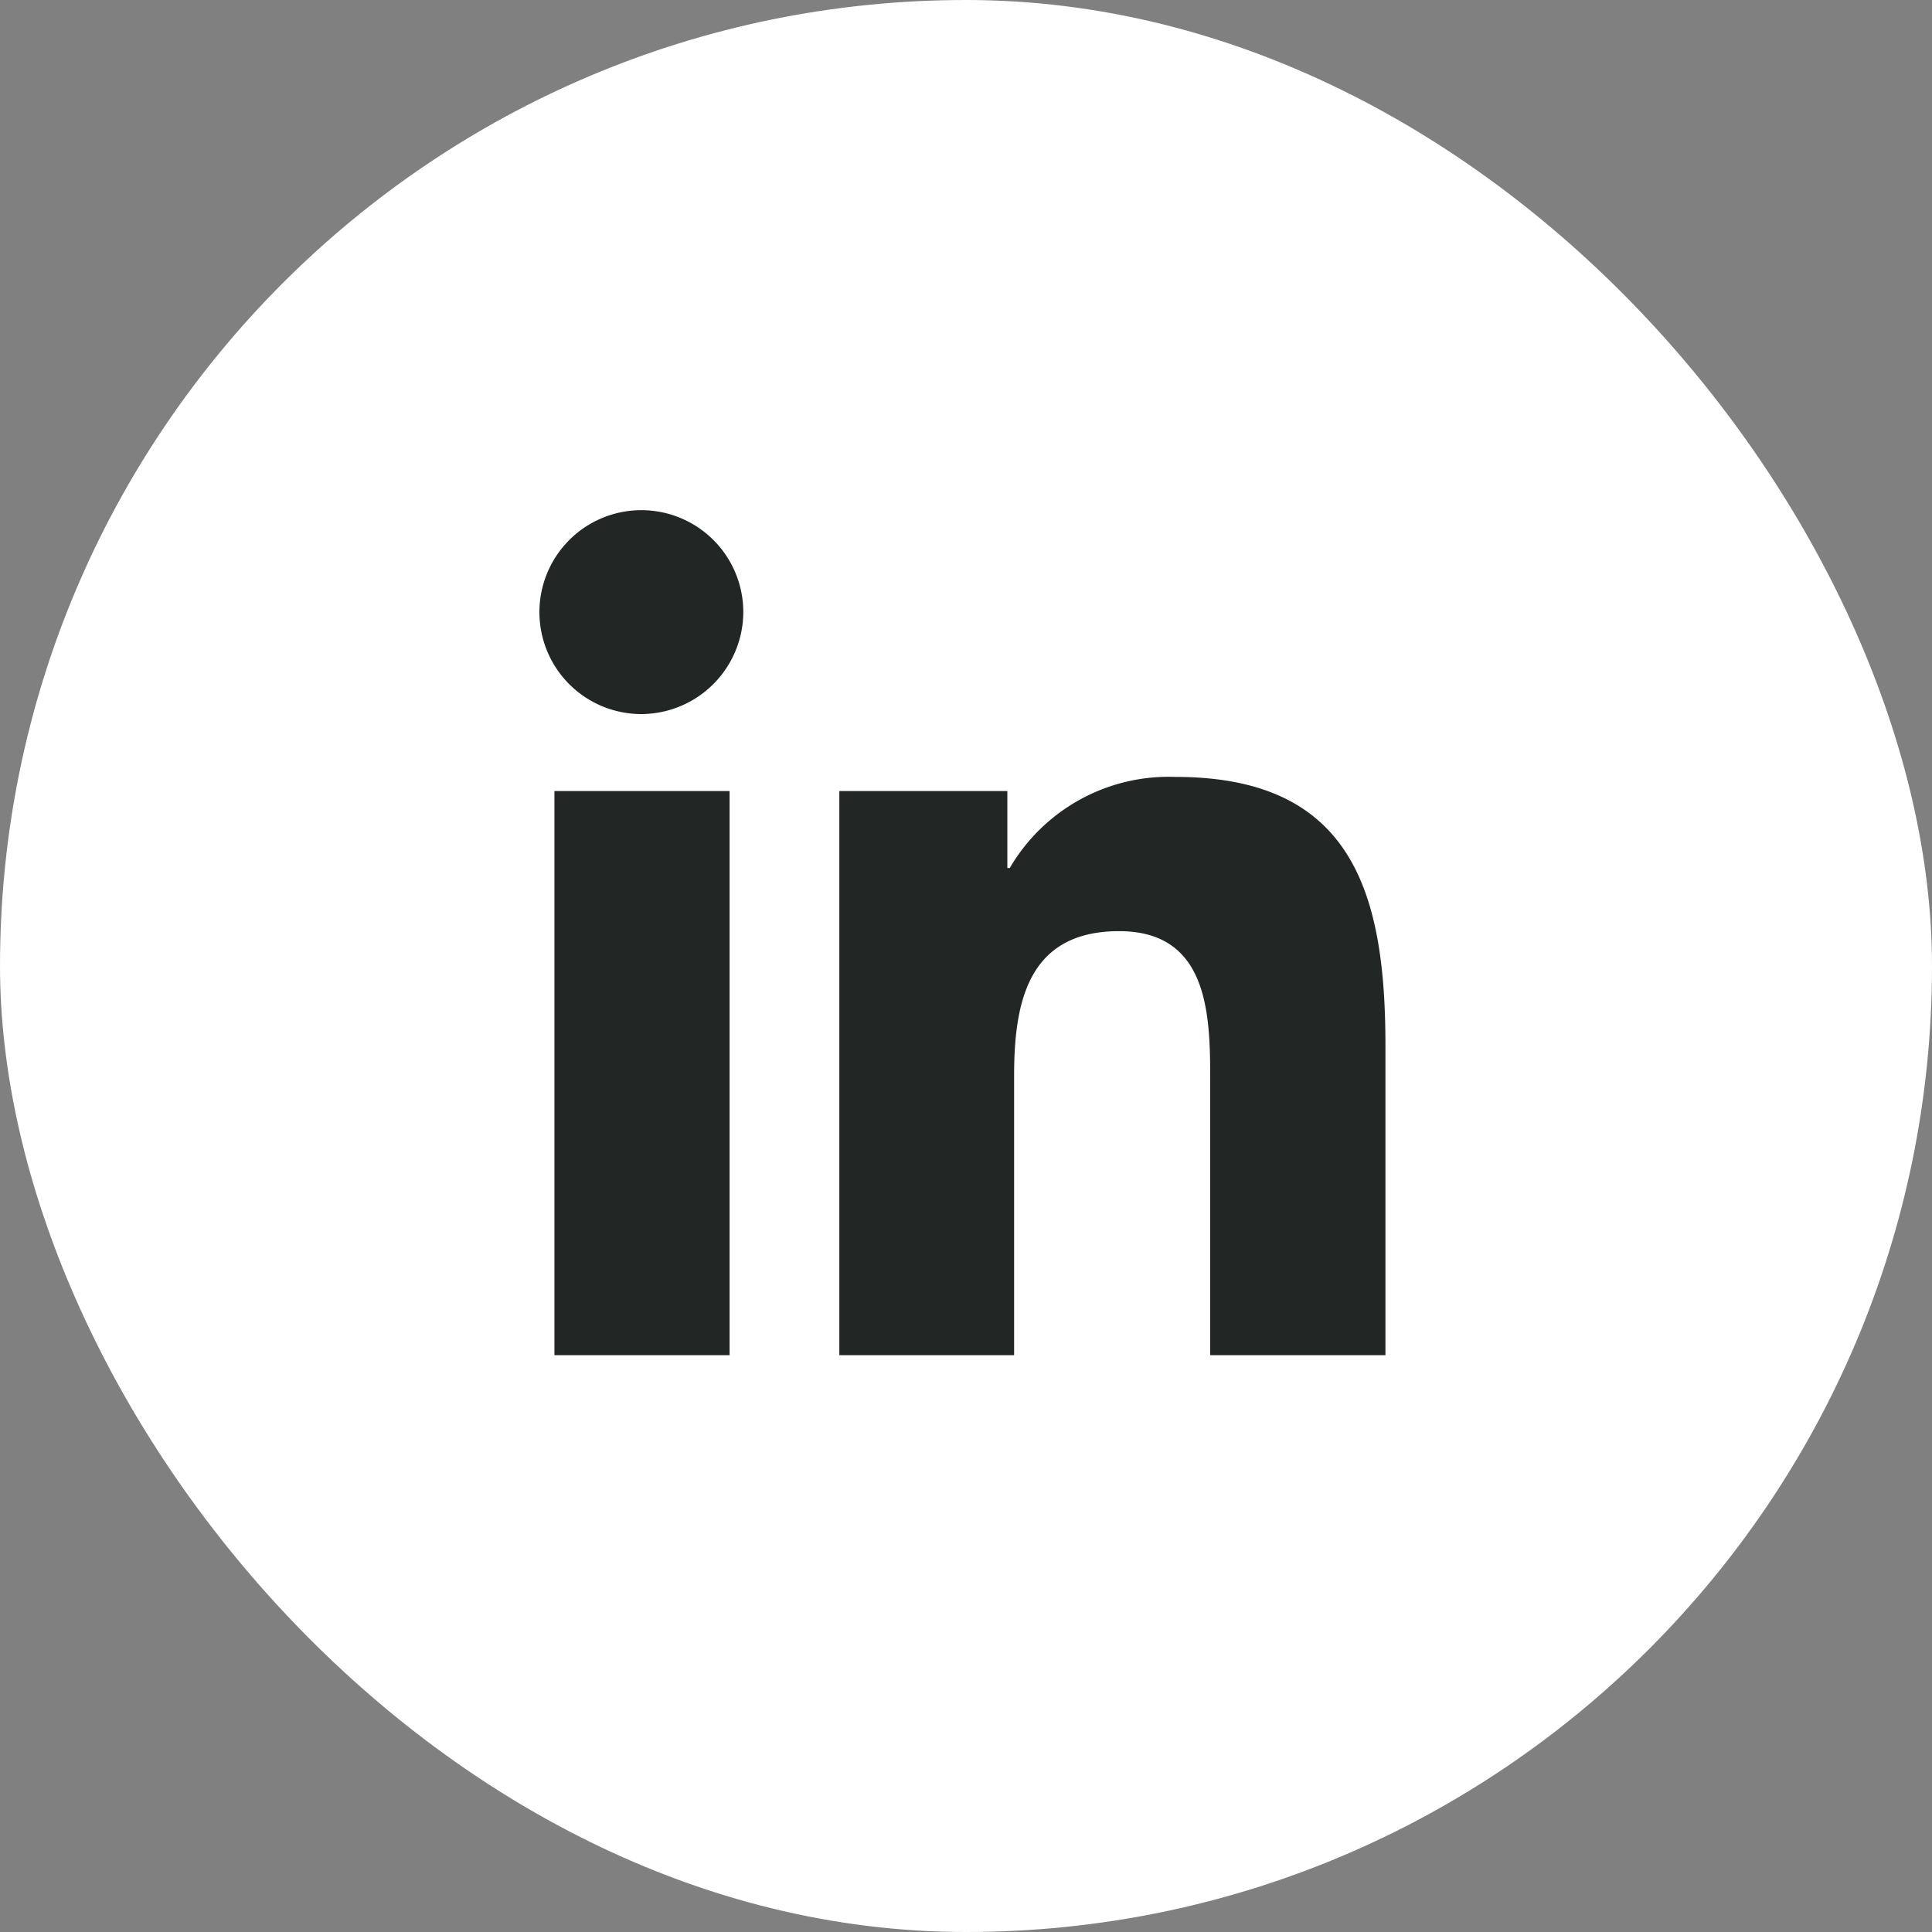 <svg xmlns="http://www.w3.org/2000/svg" width="30" height="30" viewBox="0 0 30 30">
  <rect x="0" y="0" width="30" height="30" fill="#808080" stroke="none"/>
  <g id="linkedin-white" transform="translate(-375 -5079)">
    <rect id="Rectangle_151" data-name="Rectangle 151" width="30" height="30" rx="15" transform="translate(375 5079)" fill="#fff"/>
    <path id="Icon_awesome-linkedin-in" data-name="Icon awesome-linkedin-in" d="M2.937,13.121H.217V4.361h2.72ZM1.575,3.166a1.583,1.583,0,1,1,1.575-1.59A1.589,1.589,0,0,1,1.575,3.166Zm11.543,9.955H10.4V8.857c0-1.016-.021-2.32-1.414-2.32-1.414,0-1.631,1.1-1.631,2.246v4.338H4.641V4.361H7.25V5.556h.038A2.858,2.858,0,0,1,9.862,4.142c2.753,0,3.259,1.813,3.259,4.168v4.812Z" transform="translate(383.392 5086.922)" fill="#222725"/>
  </g>
</svg>
